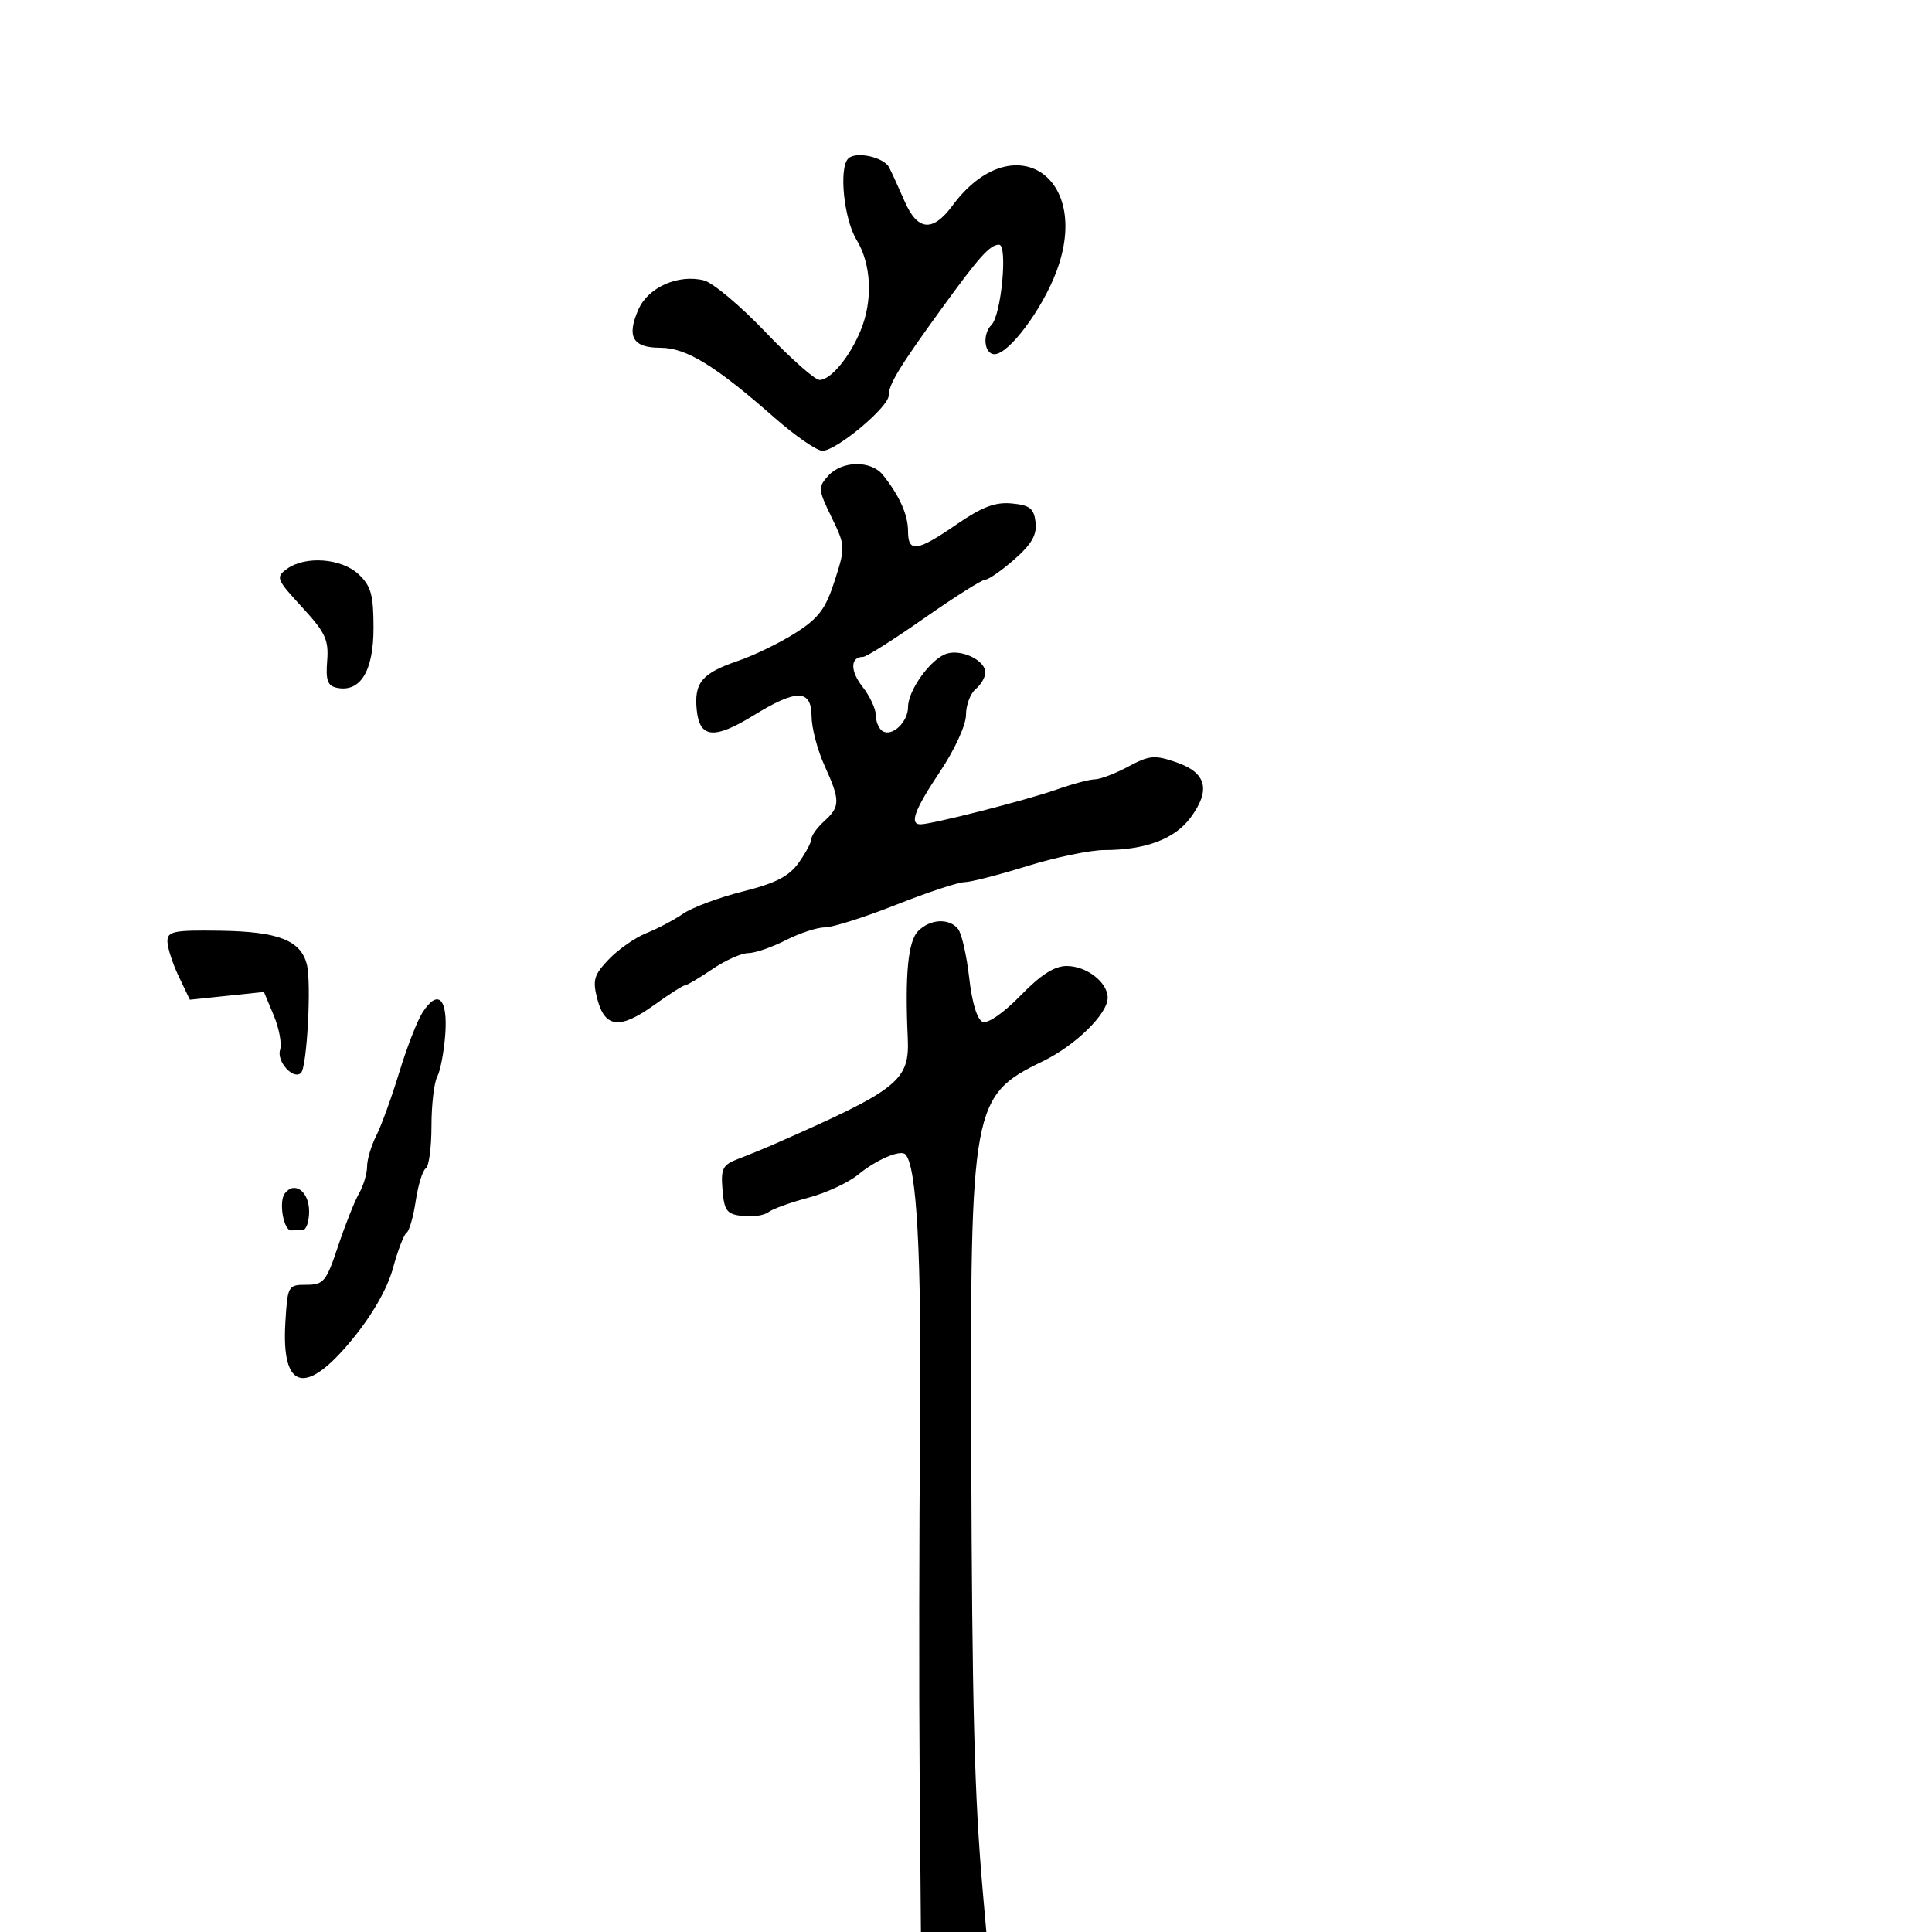 <svg xmlns="http://www.w3.org/2000/svg" width="300" height="300" viewBox="0 0 300 300" version="1.1">
	<path d="M 131.713 24.621 C 130.232 26.101, 131.038 34.014, 132.996 37.226 C 135.329 41.052, 135.573 46.693, 133.609 51.393 C 131.886 55.517, 128.978 59, 127.258 59 C 126.544 59, 122.777 55.663, 118.885 51.585 C 114.994 47.506, 110.682 43.886, 109.304 43.540 C 105.326 42.542, 100.665 44.600, 99.149 48.025 C 97.263 52.286, 98.235 54, 102.538 54 C 106.558 54, 111.037 56.746, 120.308 64.895 C 123.503 67.703, 126.831 70, 127.705 70 C 129.879 70, 138 63.214, 138 61.398 C 138 59.687, 139.672 56.939, 146.153 48 C 152.094 39.805, 153.716 38, 155.138 38 C 156.506 38, 155.474 48.926, 153.963 50.437 C 152.499 51.901, 152.813 55, 154.427 55 C 156.643 55, 161.827 48.071, 164.046 42.144 C 169.633 27.223, 157.185 19.363, 147.886 31.940 C 144.825 36.081, 142.469 35.862, 140.464 31.250 C 139.567 29.188, 138.488 26.825, 138.066 26 C 137.242 24.390, 132.888 23.445, 131.713 24.621 M 128.609 73.879 C 127.003 75.654, 127.032 76.011, 129.116 80.301 C 131.278 84.751, 131.288 84.953, 129.611 90.172 C 128.200 94.564, 127.128 95.990, 123.507 98.291 C 121.091 99.827, 117.091 101.772, 114.619 102.614 C 109.022 104.521, 107.778 105.982, 108.182 110.176 C 108.612 114.644, 110.860 114.873, 117.030 111.076 C 123.722 106.959, 125.993 107.003, 126.022 111.250 C 126.034 113.037, 126.934 116.462, 128.022 118.859 C 130.491 124.300, 130.488 125.248, 128 127.500 C 126.900 128.495, 126 129.733, 126 130.251 C 126 130.768, 125.110 132.441, 124.022 133.968 C 122.520 136.079, 120.438 137.149, 115.351 138.427 C 111.669 139.352, 107.496 140.906, 106.078 141.880 C 104.660 142.854, 102.090 144.212, 100.367 144.898 C 98.645 145.584, 96.029 147.404, 94.555 148.942 C 92.221 151.378, 91.988 152.176, 92.751 155.118 C 93.917 159.617, 96.251 159.877, 101.519 156.094 C 103.888 154.392, 106.071 153, 106.369 153 C 106.667 153, 108.569 151.875, 110.595 150.500 C 112.621 149.125, 115.134 148, 116.179 148 C 117.225 148, 119.844 147.100, 122 146 C 124.156 144.900, 126.902 144, 128.103 144 C 129.303 144, 134.268 142.425, 139.136 140.500 C 144.004 138.575, 148.777 136.993, 149.743 136.985 C 150.709 136.977, 155.100 135.852, 159.500 134.485 C 163.900 133.118, 169.300 131.998, 171.500 131.995 C 177.883 131.985, 182.418 130.278, 184.871 126.961 C 188.038 122.677, 187.354 119.985, 182.688 118.376 C 179.284 117.202, 178.485 117.272, 175.203 119.031 C 173.183 120.114, 170.848 121.007, 170.015 121.015 C 169.182 121.023, 166.475 121.746, 164 122.623 C 159.480 124.224, 144.687 128, 142.937 128 C 141.167 128, 142.007 125.742, 146 119.762 C 148.257 116.383, 150 112.568, 150 111.008 C 150 109.489, 150.675 107.685, 151.500 107 C 152.325 106.315, 153 105.151, 153 104.413 C 153 102.545, 149.320 100.764, 146.988 101.504 C 144.546 102.279, 141 107.181, 141 109.782 C 141 112.112, 138.533 114.448, 137.044 113.527 C 136.470 113.172, 136 112.069, 136 111.076 C 136 110.082, 135.071 108.088, 133.935 106.645 C 131.984 104.164, 132.024 102, 134.021 102 C 134.518 102, 138.783 99.300, 143.500 96 C 148.217 92.700, 152.493 90, 153.003 90 C 153.513 90, 155.544 88.583, 157.517 86.851 C 160.198 84.497, 161.028 83.044, 160.802 81.101 C 160.552 78.950, 159.915 78.444, 157.115 78.177 C 154.539 77.930, 152.491 78.707, 148.542 81.427 C 142.396 85.660, 141 85.856, 141 82.486 C 141 79.943, 139.659 76.944, 137.095 73.750 C 135.247 71.449, 130.747 71.517, 128.609 73.879 M 44.534 88.352 C 42.791 89.626, 42.926 89.965, 46.896 94.271 C 50.527 98.210, 51.065 99.362, 50.803 102.634 C 50.562 105.649, 50.875 106.506, 52.324 106.802 C 55.955 107.545, 58 104.199, 58 97.519 C 58 92.362, 57.620 90.992, 55.686 89.174 C 53.024 86.674, 47.396 86.259, 44.534 88.352 M 142.571 144.571 C 141.007 146.136, 140.503 151.296, 140.954 161.133 C 141.260 167.802, 139.610 169.125, 120.485 177.544 C 118.827 178.274, 116.212 179.349, 114.675 179.934 C 112.205 180.873, 111.915 181.434, 112.190 184.748 C 112.461 188.028, 112.854 188.541, 115.310 188.822 C 116.856 188.999, 118.656 188.732, 119.310 188.227 C 119.965 187.723, 122.750 186.714, 125.500 185.986 C 128.250 185.257, 131.735 183.643, 133.245 182.400 C 136.045 180.092, 139.808 178.474, 140.579 179.246 C 142.354 181.020, 143.102 194.792, 142.868 221.339 C 142.722 237.928, 142.691 262.413, 142.801 275.750 L 143 300 148.080 300 L 153.159 300 152.608 293.750 C 151.308 278.996, 150.944 265.061, 150.813 225 C 150.638 171.642, 150.918 170.123, 161.913 164.800 C 166.985 162.345, 172 157.439, 172 154.932 C 172 152.536, 168.727 150, 165.634 150 C 163.729 150, 161.597 151.366, 158.452 154.603 C 155.876 157.253, 153.392 158.981, 152.596 158.675 C 151.739 158.347, 150.940 155.738, 150.495 151.822 C 150.100 148.345, 149.322 144.938, 148.766 144.250 C 147.376 142.531, 144.460 142.683, 142.571 144.571 M 26 146.165 C 26 147.137, 26.784 149.575, 27.741 151.583 L 29.482 155.235 35.234 154.633 L 40.987 154.032 42.510 157.677 C 43.347 159.682, 43.790 162.086, 43.494 163.020 C 42.918 164.833, 45.579 167.754, 46.745 166.589 C 47.675 165.659, 48.375 152.625, 47.649 149.764 C 46.697 146.015, 43.235 144.660, 34.250 144.524 C 26.982 144.413, 26 144.608, 26 146.165 M 65.627 157.188 C 64.802 158.460, 63.170 162.650, 61.999 166.500 C 60.828 170.350, 59.225 174.774, 58.435 176.331 C 57.646 177.888, 57 180.055, 57 181.147 C 57 182.238, 56.438 184.114, 55.750 185.316 C 55.063 186.517, 53.600 190.200, 52.500 193.500 C 50.665 199.006, 50.260 199.500, 47.581 199.500 C 44.726 199.500, 44.654 199.630, 44.311 205.374 C 43.684 215.880, 47.461 216.819, 54.714 207.962 C 57.854 204.129, 60.158 200.090, 61.027 196.899 C 61.780 194.135, 62.731 191.666, 63.140 191.413 C 63.550 191.160, 64.187 188.933, 64.558 186.464 C 64.928 183.995, 65.629 181.729, 66.115 181.429 C 66.602 181.128, 67 178.179, 67 174.875 C 67 171.572, 67.402 168.111, 67.894 167.184 C 68.386 166.258, 68.949 163.290, 69.144 160.588 C 69.548 155.012, 68.006 153.521, 65.627 157.188 M 44.232 185.309 C 43.234 186.609, 44.039 191.154, 45.250 191.059 C 45.663 191.027, 46.450 191, 47 191 C 47.550 191, 48 189.698, 48 188.107 C 48 185.016, 45.744 183.341, 44.232 185.309" stroke="none" fill="black" fill-rule="evenodd"/>
</svg>